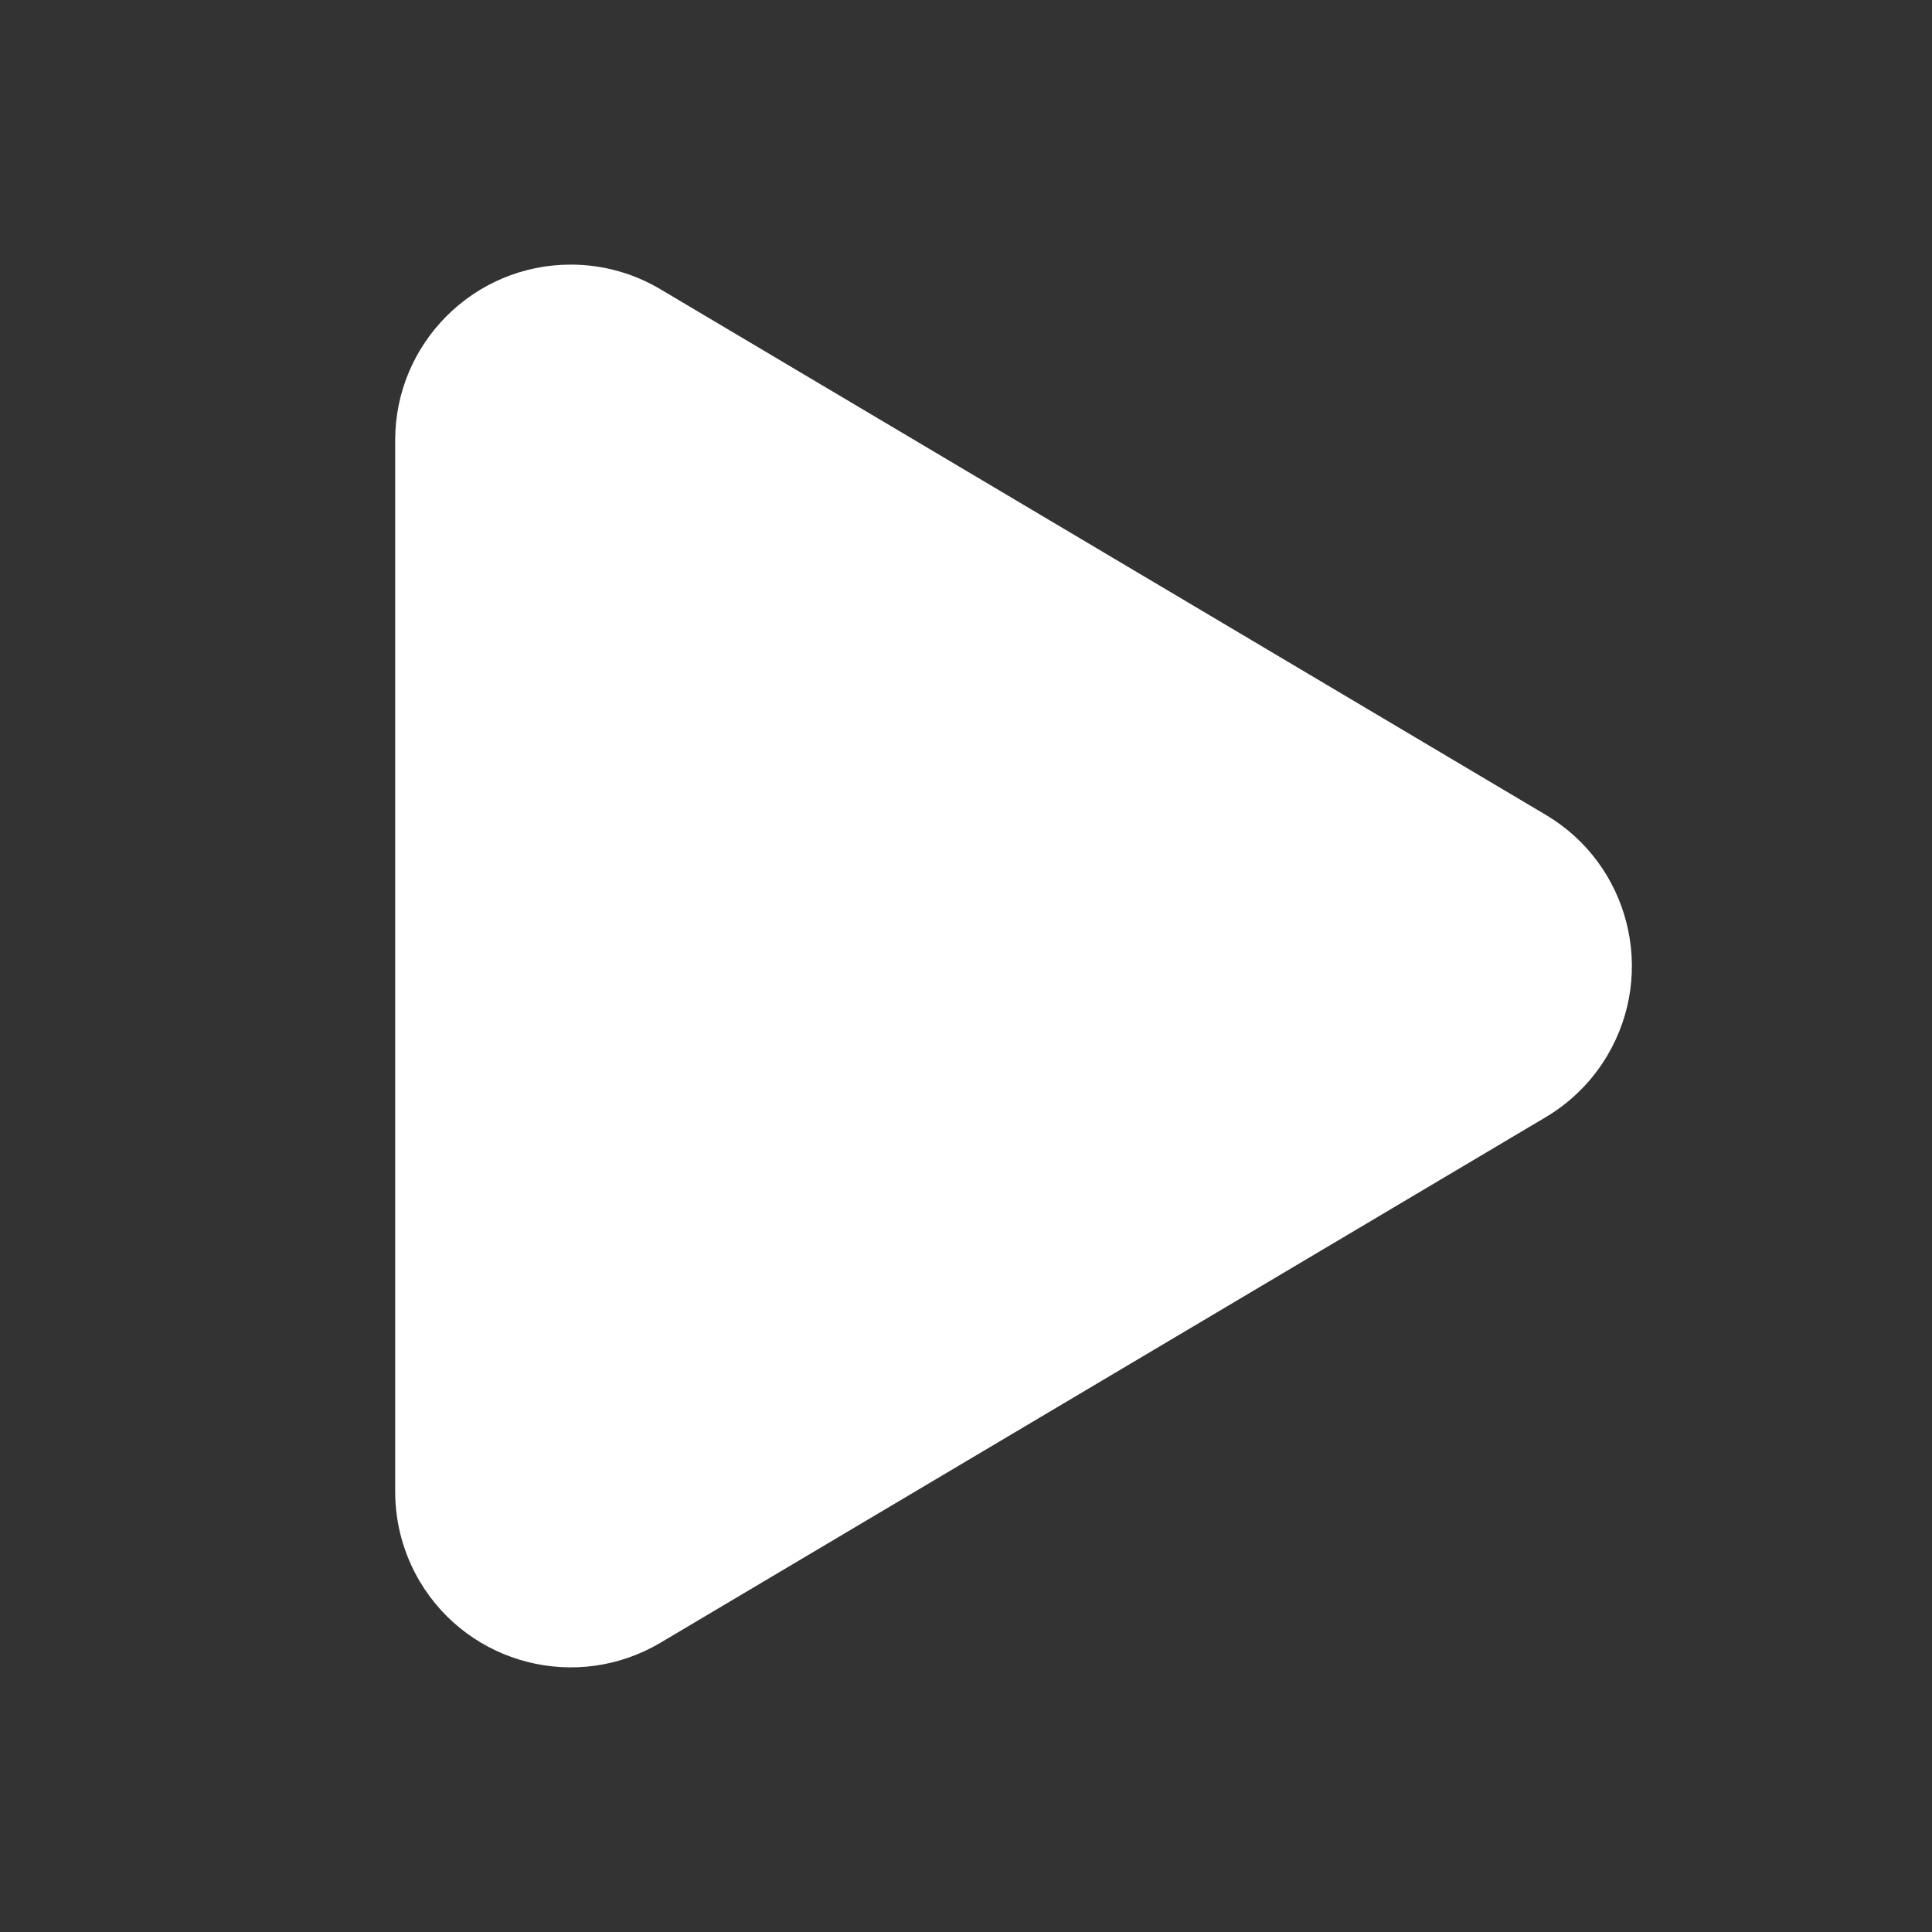 <?xml version="1.0" encoding="UTF-8"?>
<svg width="22px" height="22px" viewBox="0 0 22 22" version="1.1" xmlns="http://www.w3.org/2000/svg" xmlns:xlink="http://www.w3.org/1999/xlink">
    <rect x="0" y="0" width="22" height="22" fill="#333333" stroke="none"/>
    <title>9053B42D-2BE6-46C6-9FEE-B5F792D51408</title>
    <g id="首頁" stroke="none" stroke-width="1" fill="none" fill-rule="evenodd">
        <g id="UI" transform="translate(-193, -301)" fill="#FFFFFF">
            <g id="icon/play" transform="translate(193, 301)">
                <path d="M14.22,5.896 L20.206,15.979 C20.77,16.929 20.457,18.156 19.508,18.72 C19.199,18.903 18.846,19 18.487,19 L6.513,19 C5.409,19 4.513,18.105 4.513,17 C4.513,16.641 4.61,16.288 4.794,15.979 L10.78,5.896 C11.344,4.947 12.571,4.634 13.521,5.198 C13.809,5.369 14.049,5.609 14.22,5.896 Z" id="Triangle" transform="translate(12.5, 11) rotate(-270) translate(-12.5, -11) "></path>
            </g>
        </g>
    </g>
</svg>